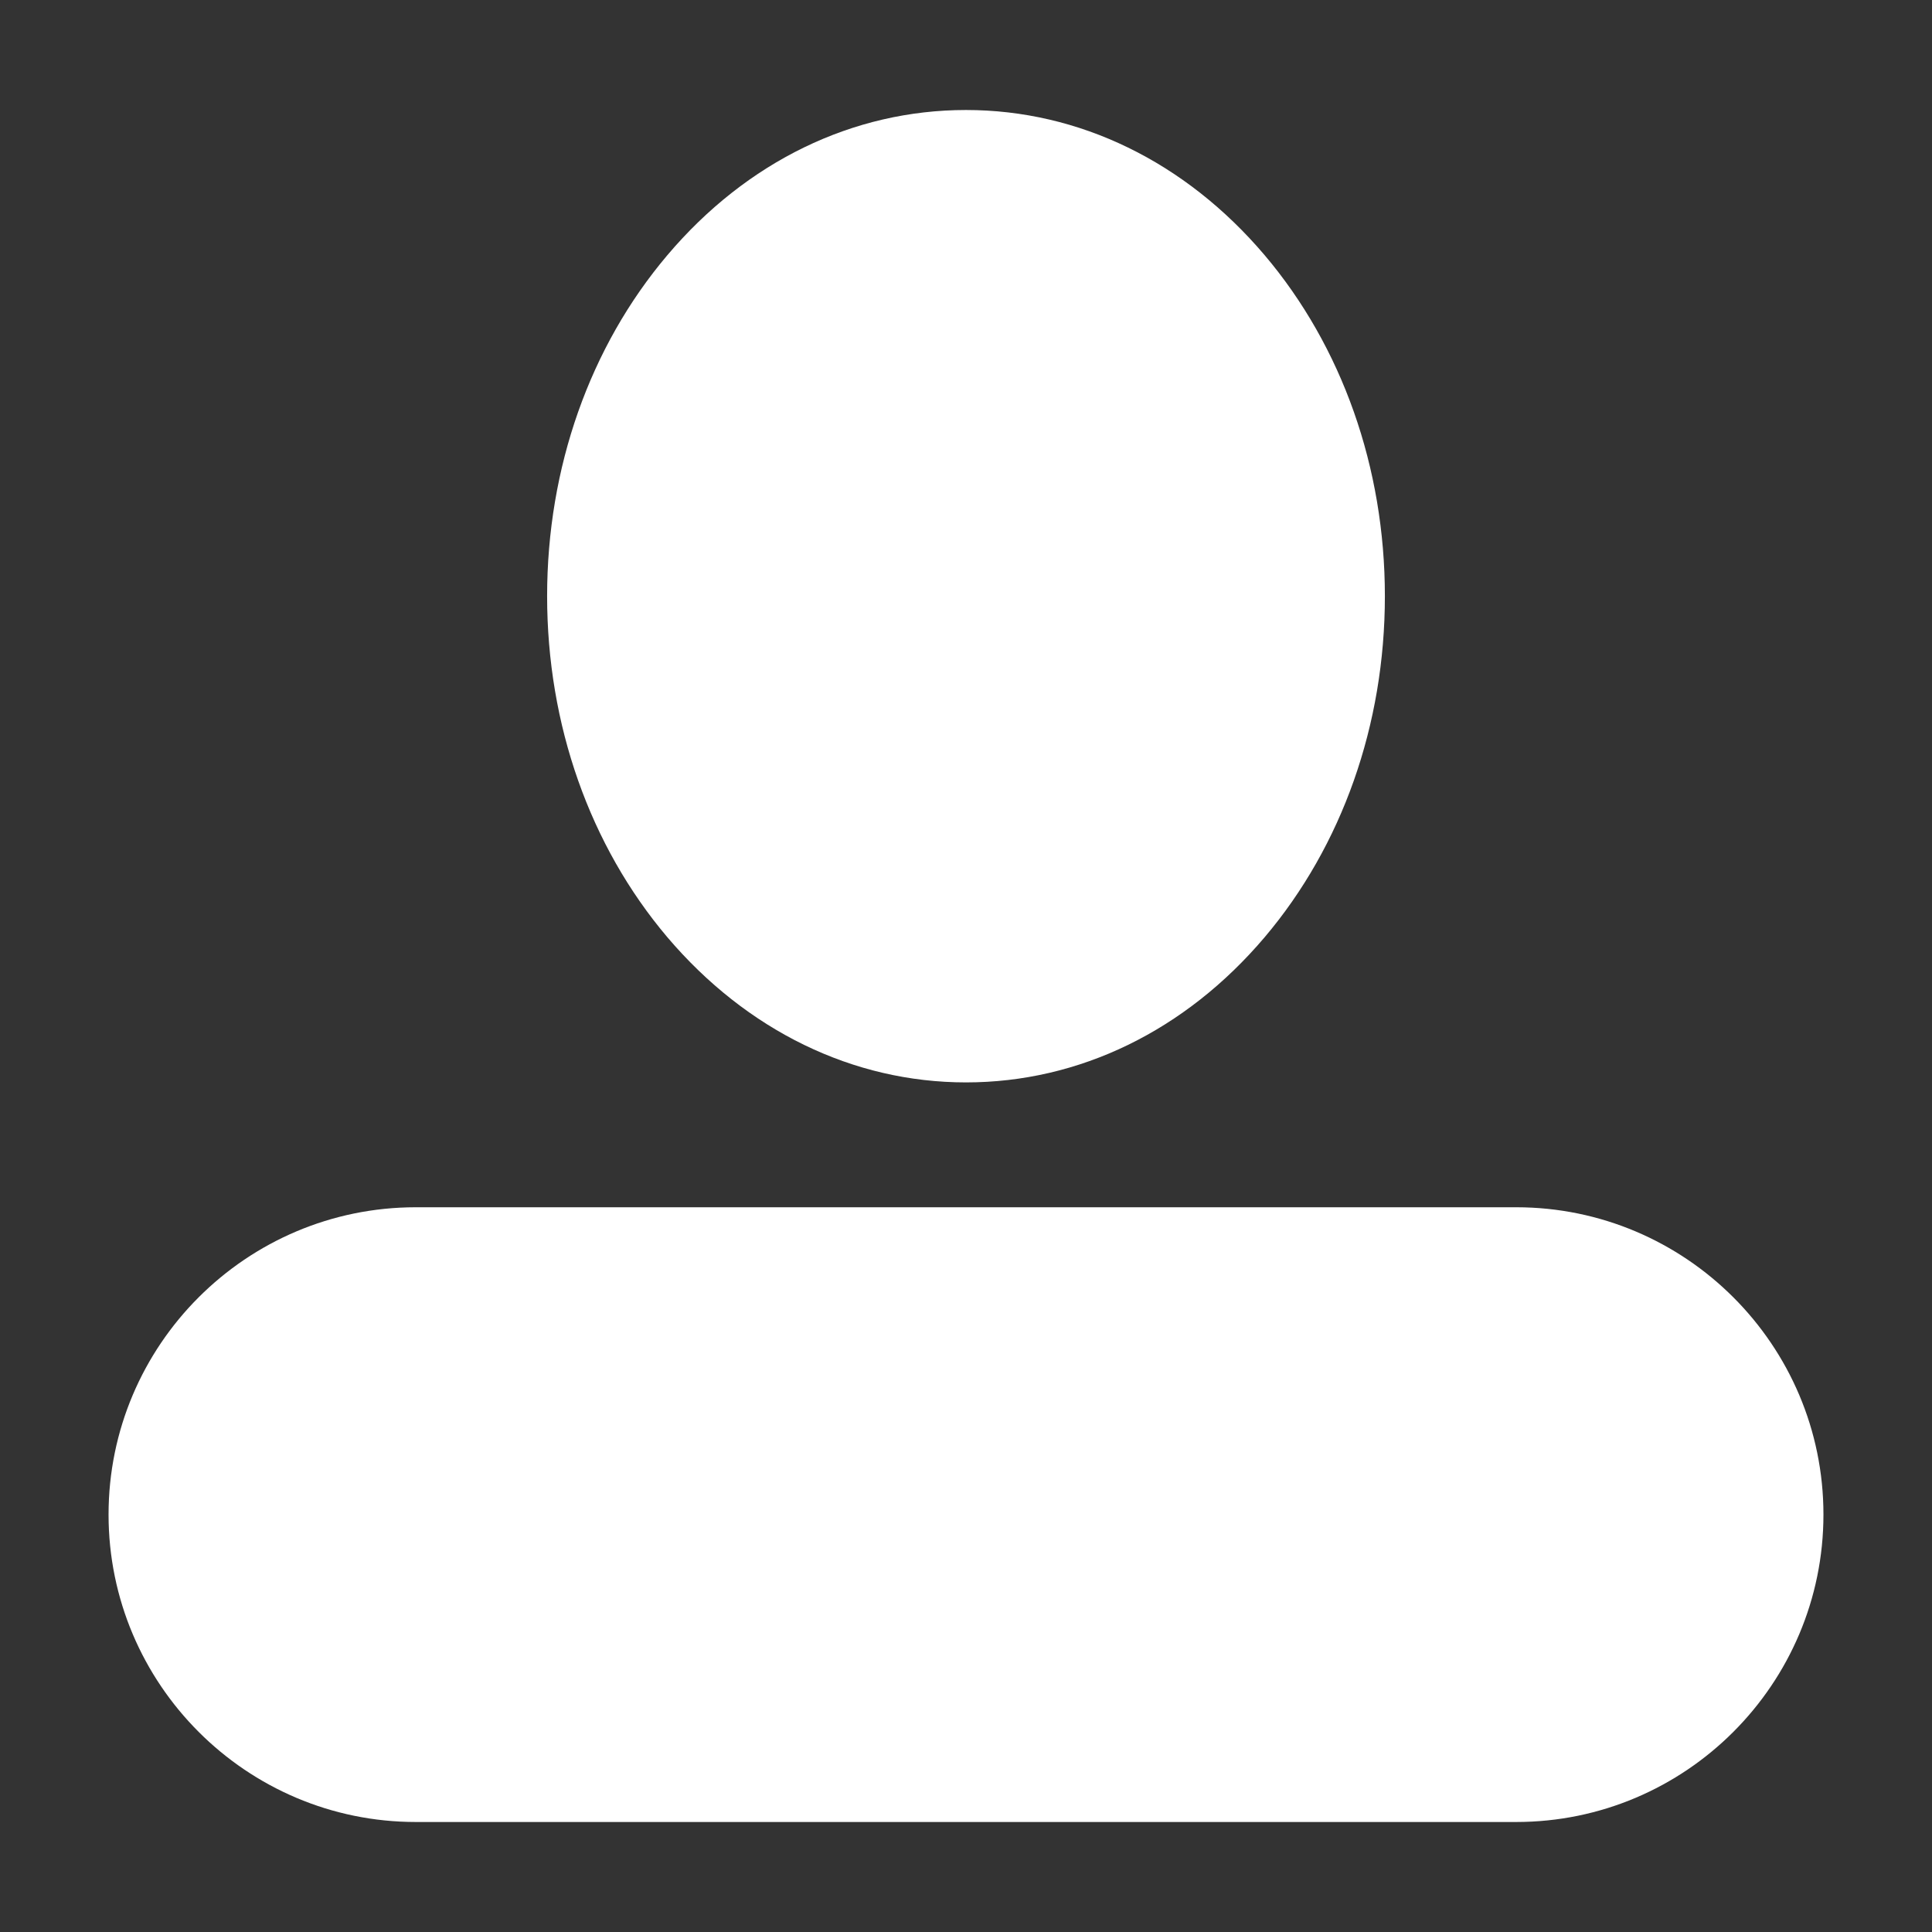 <?xml version="1.0" encoding="UTF-8"?>
<svg width="16px" height="16px" viewBox="0 0 16 16" version="1.1" xmlns="http://www.w3.org/2000/svg" xmlns:xlink="http://www.w3.org/1999/xlink">
    <rect x="0" y="0" width="16" height="16" fill="#333333" stroke="none"/>
    <!-- Generator: Sketch 49.3 (51167) - http://www.bohemiancoding.com/sketch -->
    <title>icon_me_white_slice</title>
    <desc>Created with Sketch.</desc>
    <defs></defs>
    <g id="Page-1" stroke="none" stroke-width="1" fill="none" fill-rule="evenodd">
        <g id="Artboard" transform="translate(-40, -421)" fill-rule="nonzero">
            <g id="icon-me-white" transform="translate(40, 421)">
                <rect id="Rectangle-path" fill="#000000" opacity="0" x="0" y="0" width="16" height="16"></rect>
                <path d="M8,8.964 C8.937,8.964 9.816,8.537 10.473,7.762 C11.115,7.004 11.469,6.002 11.469,4.937 C11.469,3.873 11.115,2.871 10.473,2.113 C9.816,1.339 8.937,0.911 8,0.911 C7.063,0.911 6.184,1.337 5.527,2.113 C4.885,2.871 4.531,3.873 4.531,4.937 C4.531,6.002 4.885,7.004 5.527,7.762 C6.184,8.535 7.063,8.964 8,8.964 Z M12.556,9.998 L3.444,9.998 C2.04,9.998 0.899,11.139 0.899,12.543 C0.899,13.947 2.04,15.089 3.444,15.089 L12.556,15.089 C13.96,15.089 15.101,13.947 15.101,12.543 C15.101,11.139 13.96,9.998 12.556,9.998 Z" id="Shape" fill="#FFFFFF"></path>
            </g>
        </g>
    </g>
</svg>